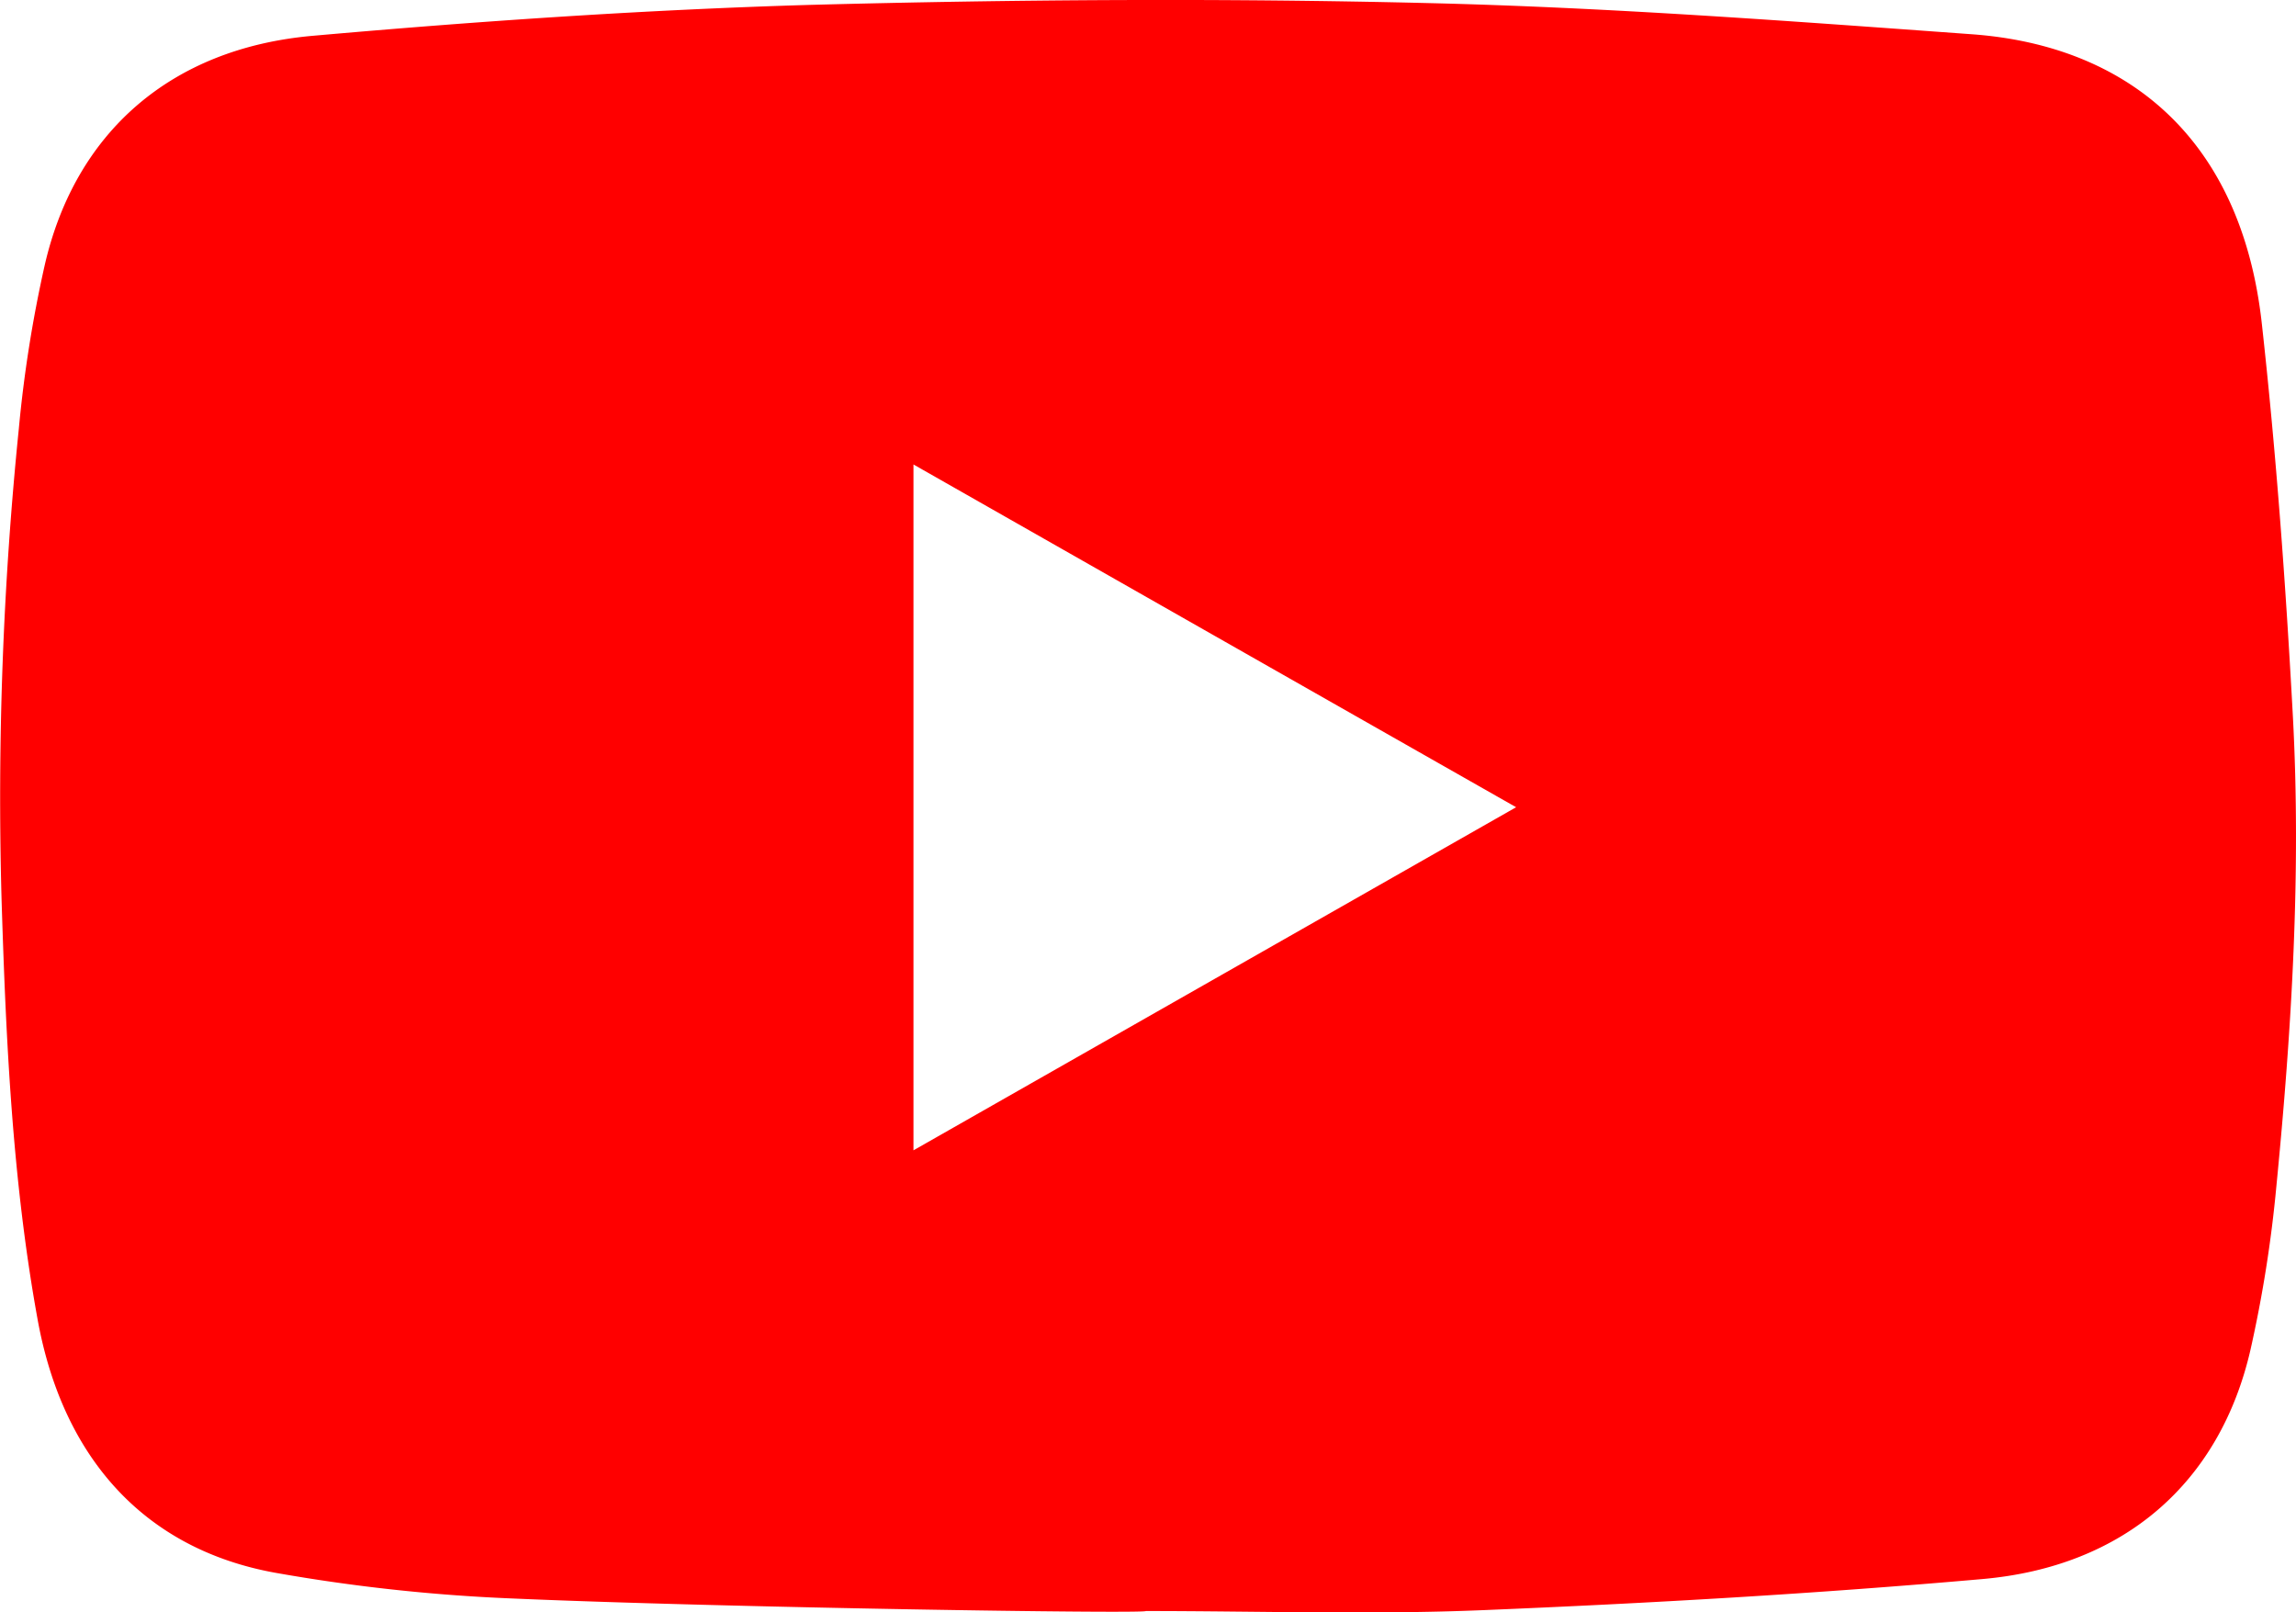<svg id="Layer_1" data-name="Layer 1" xmlns="http://www.w3.org/2000/svg" viewBox="0 0 469.37 329.58"><defs><style>.cls-1{fill:red;}</style></defs><title>youtube</title><path class="cls-1" d="M104.39,326.72a361.09,361.09,0,0,1-48.11-5.24c-26.64-4.81-43.4-23.35-48.57-51.61-5.19-28.43-6.5-57.19-7.4-86A747.15,747.15,0,0,1,3.84,87.62a262.68,262.68,0,0,1,5.31-33.5c6.23-27,25.71-44.23,54.75-46.8C97.7,4.33,131.61,2,165.53,1,207.64-.12,249.82-.39,291.93.63,329,1.52,366.05,4.32,403.06,7c31.76,2.29,55.11,21.22,59.31,59.12,2.95,26.6,4.89,53.35,6.34,80.08,1.74,32.15-.23,64.26-3.36,96.26a263,263,0,0,1-5.31,33.5c-6.23,27-25.71,44.24-54.75,46.8-34,3-68.05,4.95-102.13,6.36-22.94.95-46,.18-68.94.18C234.21,329.89,147.64,328.61,104.39,326.72ZM186.73,94.94V235.13L309.93,165C268.3,141.35,227.78,118.29,186.73,94.94Z" transform="translate(0.01 0)"/></svg>